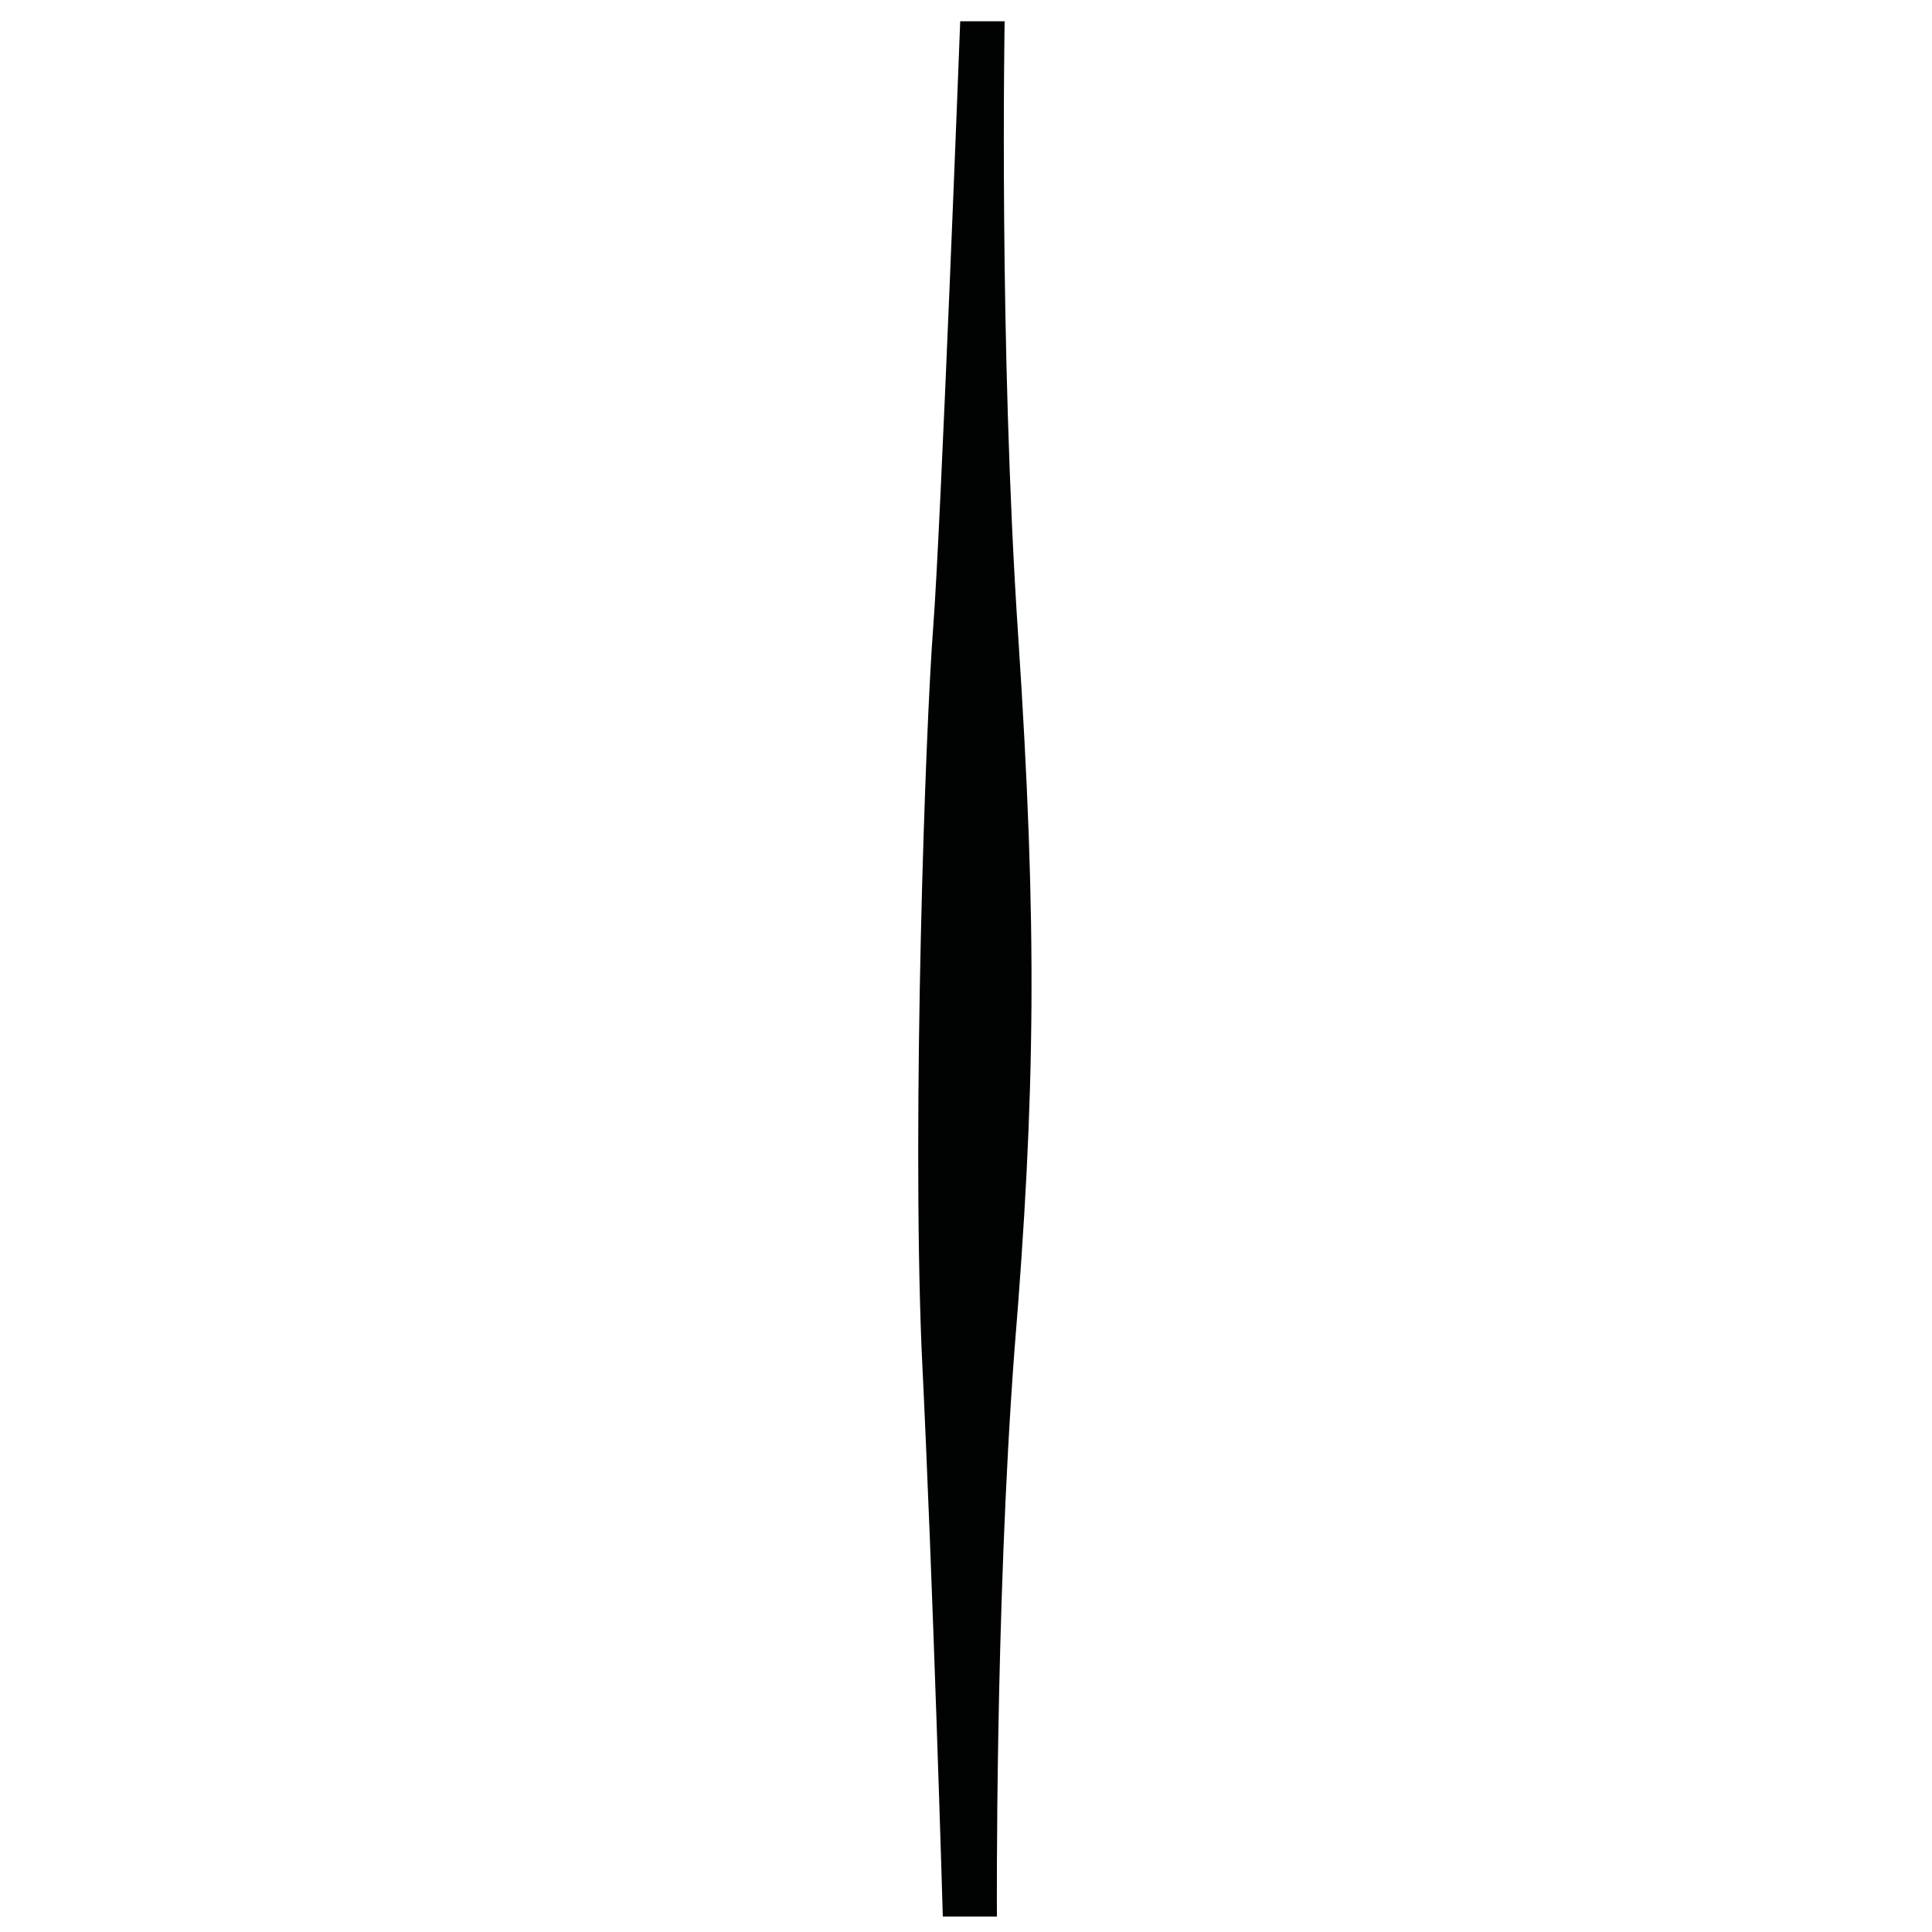 <?xml version="1.0" encoding="utf-8"?>
<!-- Generator: Adobe Illustrator 18.1.1, SVG Export Plug-In . SVG Version: 6.00 Build 0)  -->
<svg version="1.1" id="Layer_1" xmlns="http://www.w3.org/2000/svg" xmlns:xlink="http://www.w3.org/1999/xlink" x="0px" y="0px"
	 viewBox="0 0 100 100" enable-background="new 0 0 100 100" xml:space="preserve">
<path fill="#010202" d="M51.6,99.2c0,0-0.1-15.8,0.9-29.2c1.1-13.4,1.2-22,0.2-37.1c-1-15-0.7-31.8-0.7-31.8l-2.3,0
	c0,0-1,26.2-1.4,31.4c-0.4,5.2-1.1,25-0.6,37.3c0.6,12.2,1.1,29.4,1.1,29.4L51.6,99.2z"/>
</svg>
